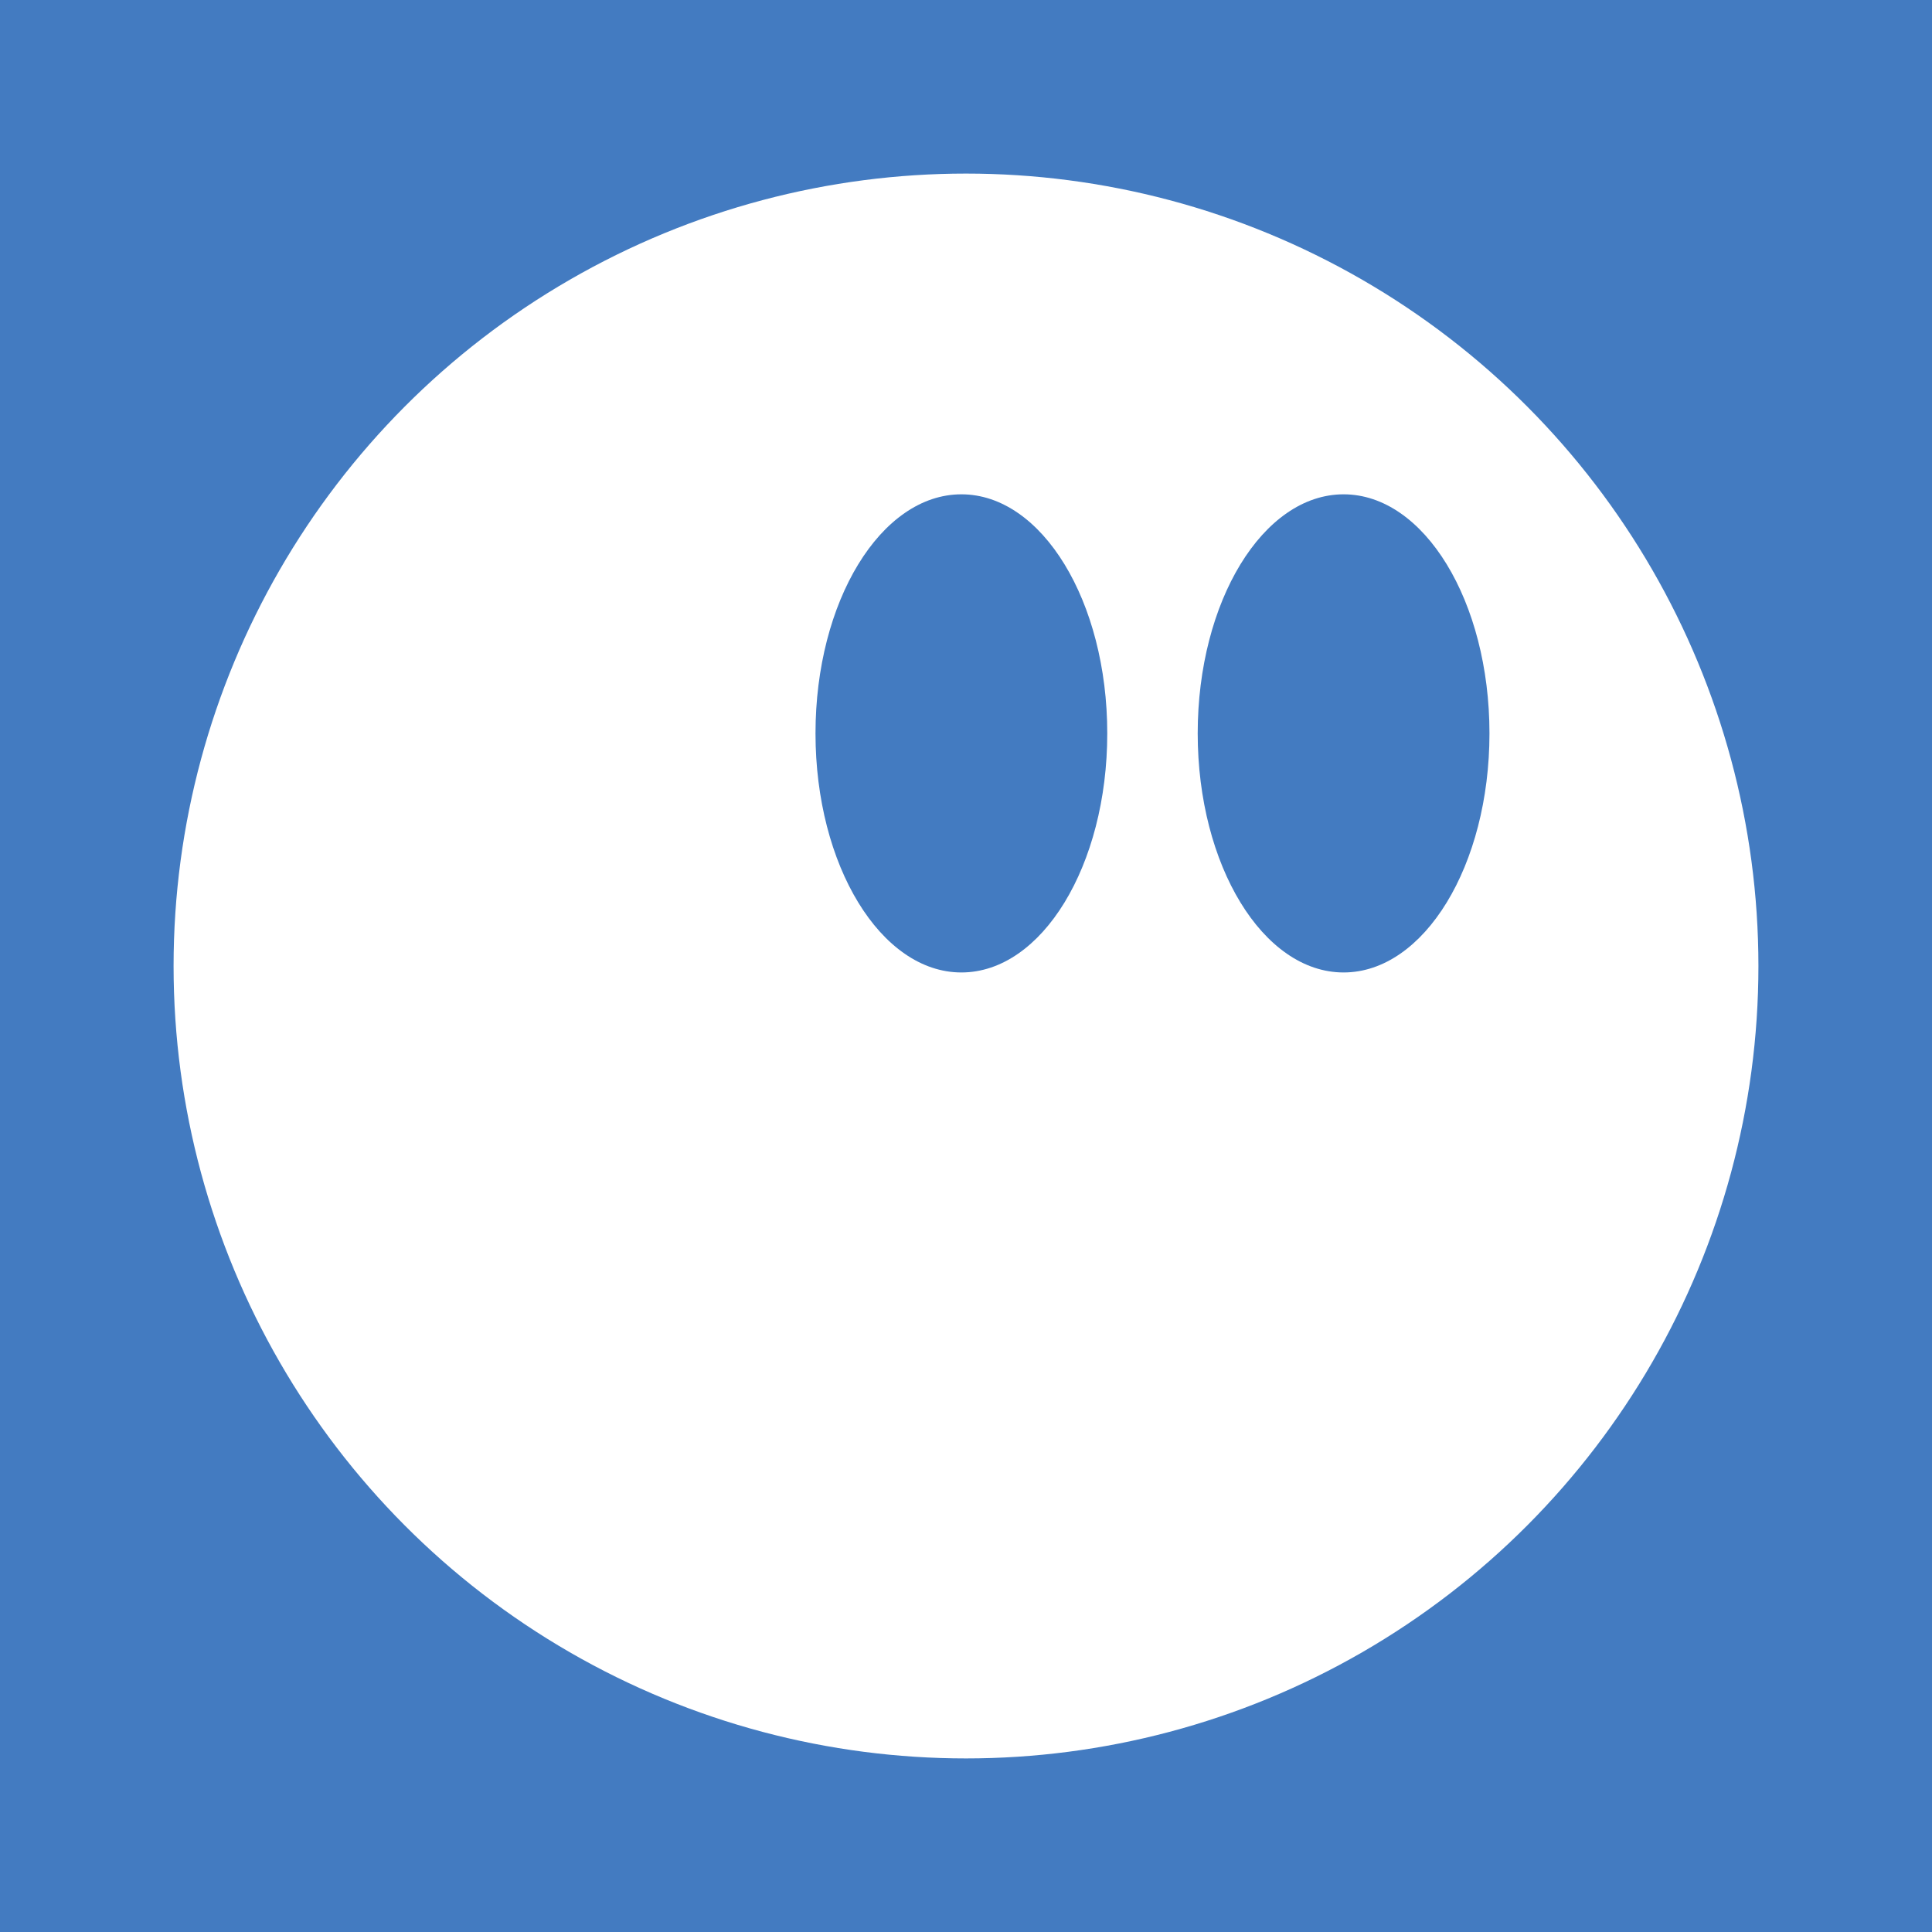 <?xml version="1.0" encoding="UTF-8" standalone="no"?>
<!-- Created with Inkscape (http://www.inkscape.org/) -->

<svg
   xmlns:dc="http://purl.org/dc/elements/1.1/"
   xmlns:cc="http://creativecommons.org/ns#"
   xmlns:rdf="http://www.w3.org/1999/02/22-rdf-syntax-ns#"
   xmlns:svg="http://www.w3.org/2000/svg"
   xmlns="http://www.w3.org/2000/svg"
   xmlns:sodipodi="http://sodipodi.sourceforge.net/DTD/sodipodi-0.dtd"
   xmlns:inkscape="http://www.inkscape.org/namespaces/inkscape"
   width="128"
   height="128"
   viewBox="0 0 128 128"
   id="svg2"
   version="1.1"
   inkscape:version="0.91 r13725"
   sodipodi:docname="icon.svg"
   inkscape:export-filename="C:\Users\Benjamin\Projects\emotie\extension\img\icon256.png"
   inkscape:export-xdpi="180"
   inkscape:export-ydpi="180">
  <defs
     id="defs4">
    <filter
       style="color-interpolation-filters:sRGB;"
       inkscape:label="Drop Shadow"
       id="filter4269">
      <feFlood
         flood-opacity="0.4"
         flood-color="rgb(0,0,0)"
         result="flood"
         id="feFlood4271" />
      <feComposite
         in="flood"
         in2="SourceGraphic"
         operator="out"
         result="composite1"
         id="feComposite4273" />
      <feGaussianBlur
         in="composite1"
         stdDeviation="3"
         result="blur"
         id="feGaussianBlur4275" />
      <feOffset
         dx="0"
         dy="0"
         result="offset"
         id="feOffset4277" />
      <feComposite
         in="offset"
         in2="SourceGraphic"
         operator="atop"
         result="composite2"
         id="feComposite4279" />
    </filter>
    <filter
       style="color-interpolation-filters:sRGB;"
       inkscape:label="Drop Shadow"
       id="filter4293">
      <feFlood
         flood-opacity="0.4"
         flood-color="rgb(0,0,0)"
         result="flood"
         id="feFlood4295" />
      <feComposite
         in="flood"
         in2="SourceGraphic"
         operator="out"
         result="composite1"
         id="feComposite4297" />
      <feGaussianBlur
         in="composite1"
         stdDeviation="3"
         result="blur"
         id="feGaussianBlur4299" />
      <feOffset
         dx="0"
         dy="0"
         result="offset"
         id="feOffset4301" />
      <feComposite
         in="offset"
         in2="SourceGraphic"
         operator="atop"
         result="composite2"
         id="feComposite4303" />
    </filter>
    <filter
       style="color-interpolation-filters:sRGB;"
       inkscape:label="Drop Shadow"
       id="filter4305">
      <feFlood
         flood-opacity="0.4"
         flood-color="rgb(0,0,0)"
         result="flood"
         id="feFlood4307" />
      <feComposite
         in="flood"
         in2="SourceGraphic"
         operator="out"
         result="composite1"
         id="feComposite4309" />
      <feGaussianBlur
         in="composite1"
         stdDeviation="3"
         result="blur"
         id="feGaussianBlur4311" />
      <feOffset
         dx="0"
         dy="0"
         result="offset"
         id="feOffset4313" />
      <feComposite
         in="offset"
         in2="SourceGraphic"
         operator="atop"
         result="composite2"
         id="feComposite4315" />
    </filter>
  </defs>
  <sodipodi:namedview
     id="base"
     pagecolor="#ffffff"
     bordercolor="#666666"
     borderopacity="1.0"
     inkscape:pageopacity="0.0"
     inkscape:pageshadow="2"
     inkscape:zoom="2.625"
     inkscape:cx="64.183985"
     inkscape:cy="66.639747"
     inkscape:document-units="px"
     inkscape:current-layer="layer1"
     showgrid="false"
     units="px"
     inkscape:window-width="1600"
     inkscape:window-height="841"
     inkscape:window-x="-8"
     inkscape:window-y="-8"
     inkscape:window-maximized="1" />
  <g
     inkscape:label="Layer 1"
     inkscape:groupmode="layer"
     id="layer1"
     transform="translate(0,-924.362)">
    <rect
       style="opacity:1;fill:#4078c0;fill-opacity:0.98;stroke:none;stroke-width:5;stroke-linecap:round;stroke-linejoin:round;stroke-miterlimit:4;stroke-dasharray:none;stroke-dashoffset:0;stroke-opacity:1"
       id="rect3344"
       width="128"
       height="128"
       x="-2.1798271e-006"
       y="924.362" />
    <circle
       style="opacity:1;fill:#ffffff;fill-opacity:1;stroke:none;stroke-width:5;stroke-linecap:round;stroke-linejoin:round;stroke-miterlimit:4;stroke-dasharray:none;stroke-dashoffset:0;stroke-opacity:1;filter:url(#filter4269)"
       id="path4146"
       cx="64"
       cy="988.362"
       r="52.5" />
    <ellipse
       style="opacity:1;fill:#4078c0;fill-opacity:0.98;stroke:none;stroke-width:4.324;stroke-linecap:round;stroke-linejoin:round;stroke-miterlimit:4;stroke-dasharray:none;stroke-dashoffset:0;stroke-opacity:1"
       id="path4163"
       cx="63.694"
       cy="972.951"
       rx="9.665"
       ry="15.839" />
    <ellipse
       ry="15.839"
       rx="9.665"
       cy="972.951"
       cx="89.016"
       id="ellipse4165"
       style="opacity:1;fill:#4078c0;fill-opacity:0.98;stroke:none;stroke-width:4.324;stroke-linecap:round;stroke-linejoin:round;stroke-miterlimit:4;stroke-dasharray:none;stroke-dashoffset:0;stroke-opacity:1" />
  </g>
</svg>
